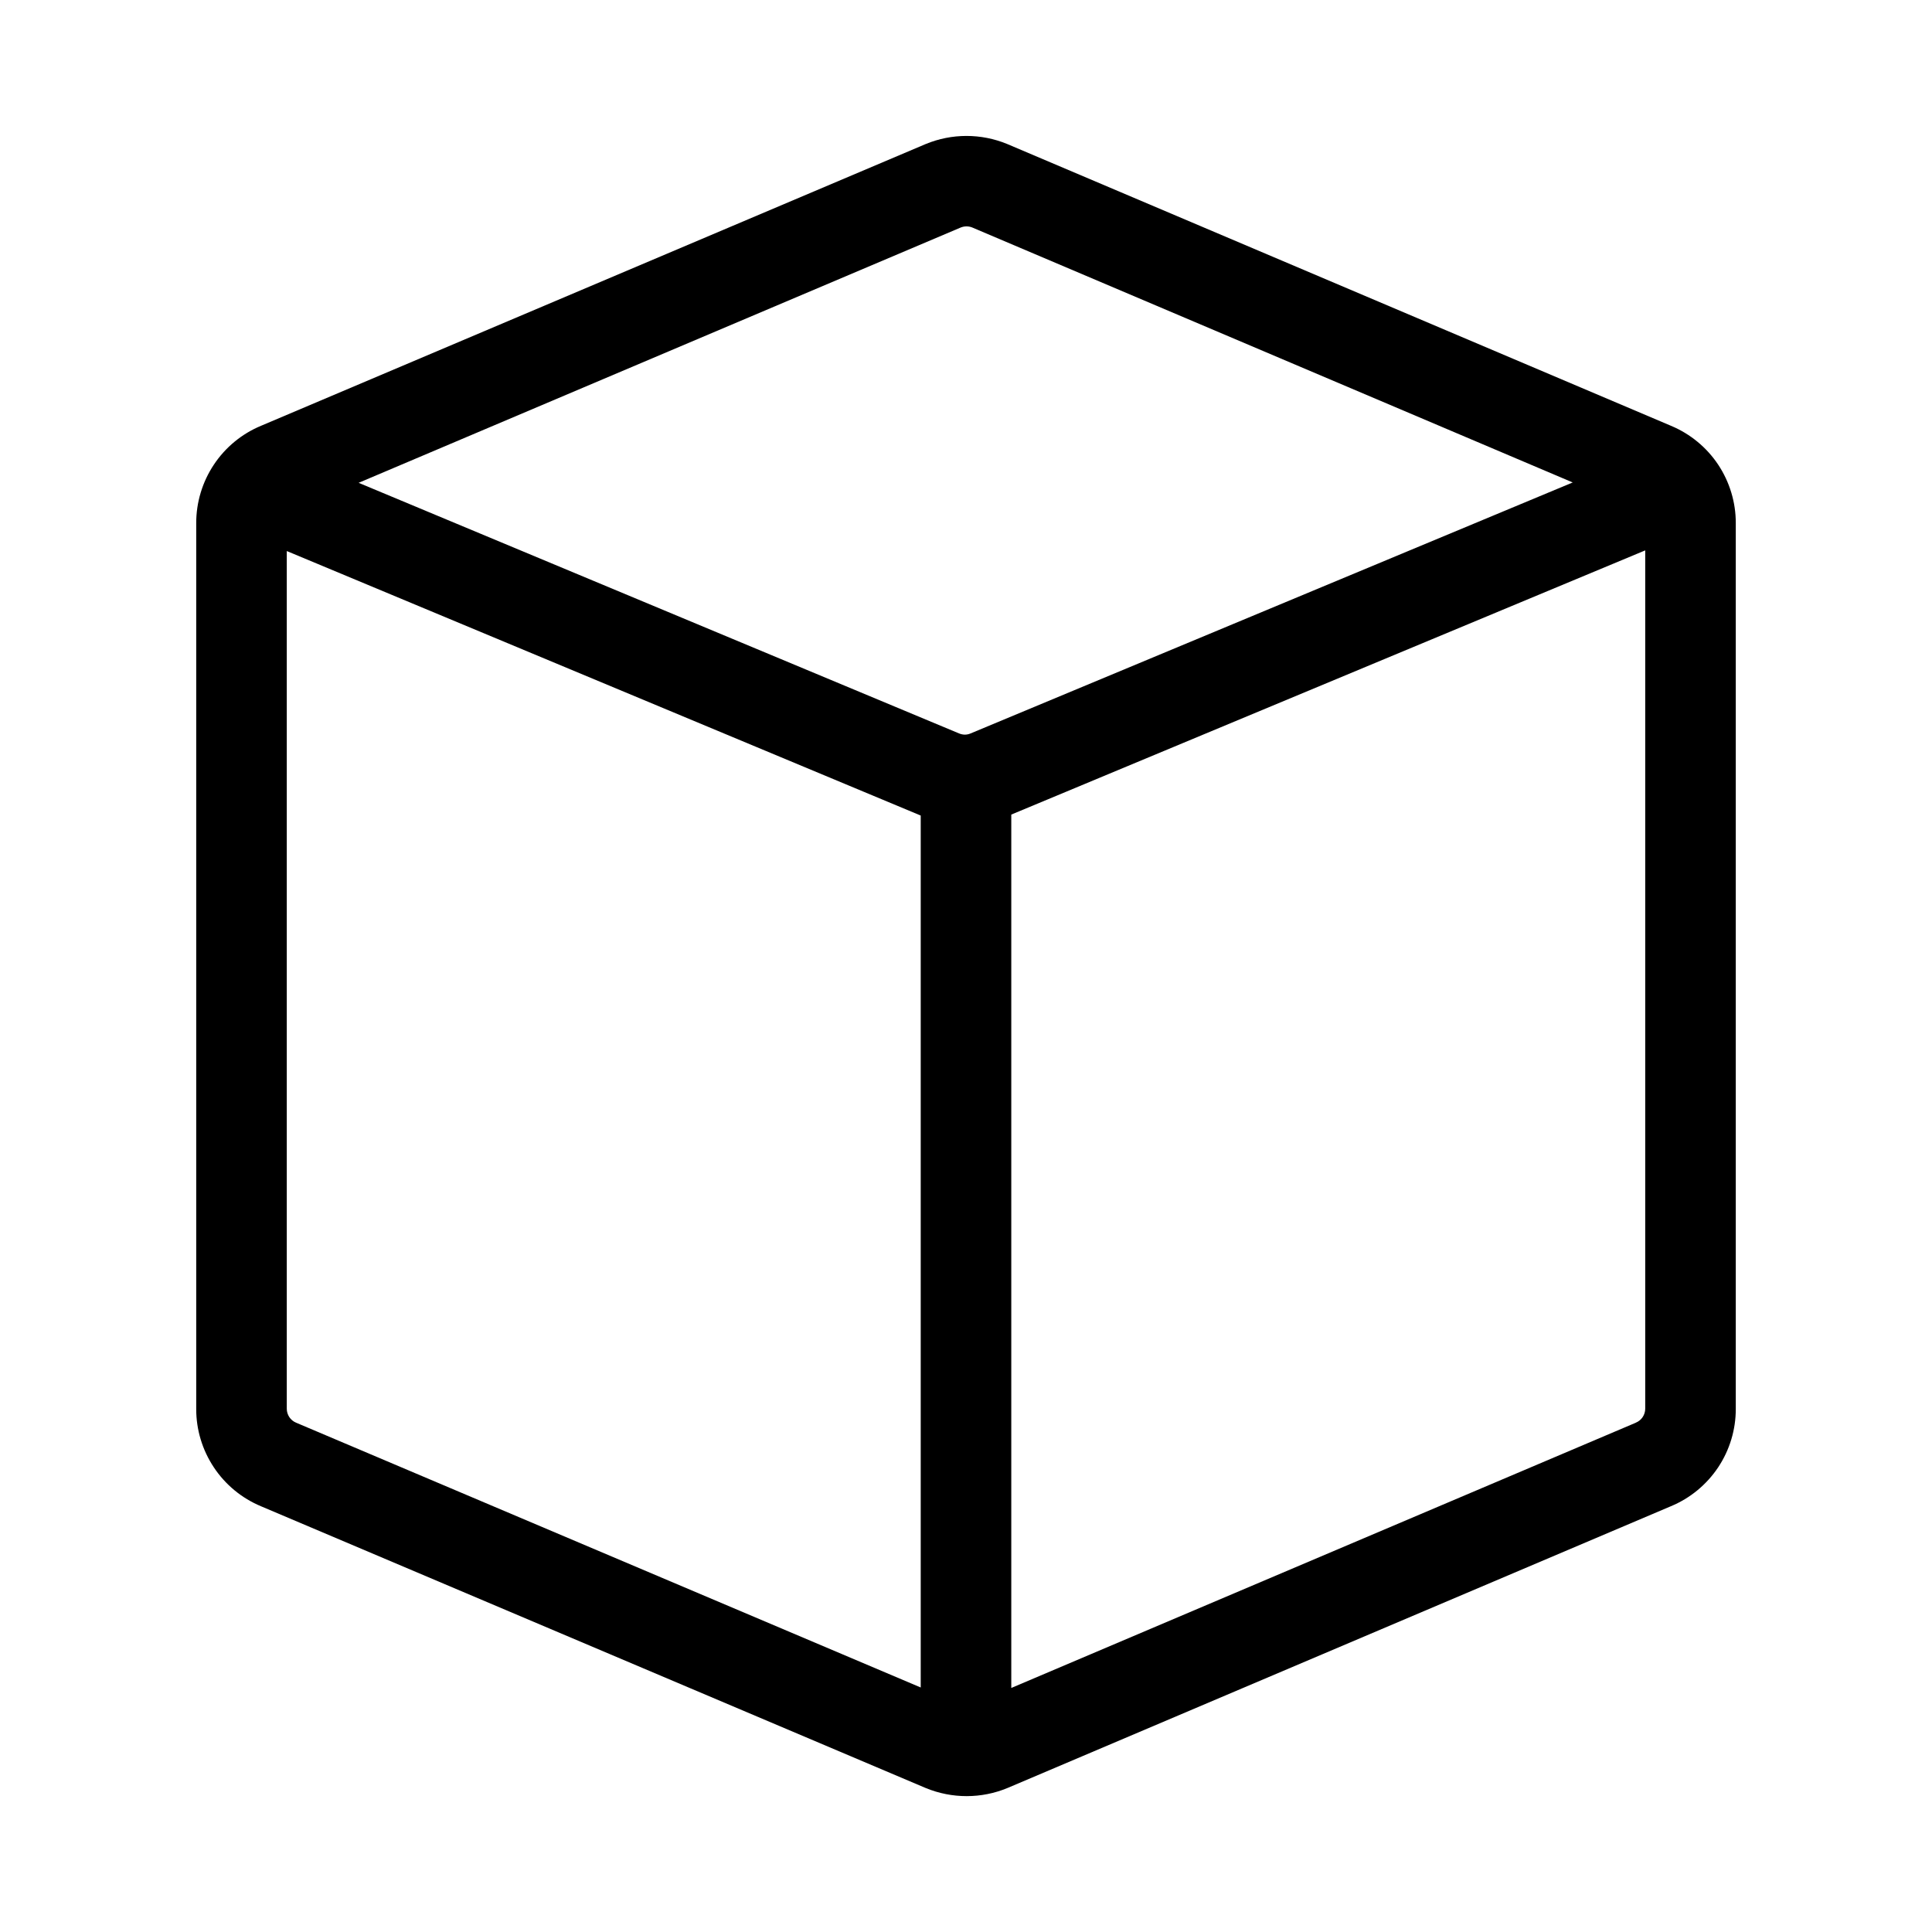 <svg xmlns="http://www.w3.org/2000/svg" width="32" height="32" viewBox="0 0 32 32"><path d="M27.678 7.053L16.682 2.385C16.25 2.207 15.764 2.207 15.332 2.386L4.327 7.051C4.007 7.183 3.734 7.408 3.543 7.695C3.351 7.983 3.249 8.322 3.25 8.668V23.335C3.249 23.68 3.351 24.017 3.542 24.304C3.732 24.591 4.004 24.815 4.322 24.948L15.337 29.617C15.77 29.794 16.255 29.794 16.687 29.615L27.675 24.948C27.994 24.816 28.266 24.591 28.458 24.304C28.649 24.017 28.751 23.679 28.75 23.334V8.666C28.751 8.321 28.649 7.984 28.459 7.697C28.268 7.41 27.996 7.186 27.678 7.053ZM15.911 3.769C15.972 3.744 16.04 3.743 16.101 3.767L26.049 7.991L16.076 12.148C16.046 12.161 16.013 12.168 15.979 12.168C15.946 12.167 15.913 12.16 15.883 12.147L5.94 7.997L15.911 3.769ZM4.75 23.334V9.127L15.25 13.508V27.95L4.904 23.564C4.858 23.545 4.82 23.513 4.792 23.472C4.765 23.431 4.75 23.383 4.75 23.334ZM27.096 23.564L27.091 23.566L16.75 27.958V13.492L27.25 9.116V23.333C27.25 23.382 27.235 23.43 27.208 23.471C27.181 23.512 27.142 23.544 27.096 23.563V23.564Z"/></svg>